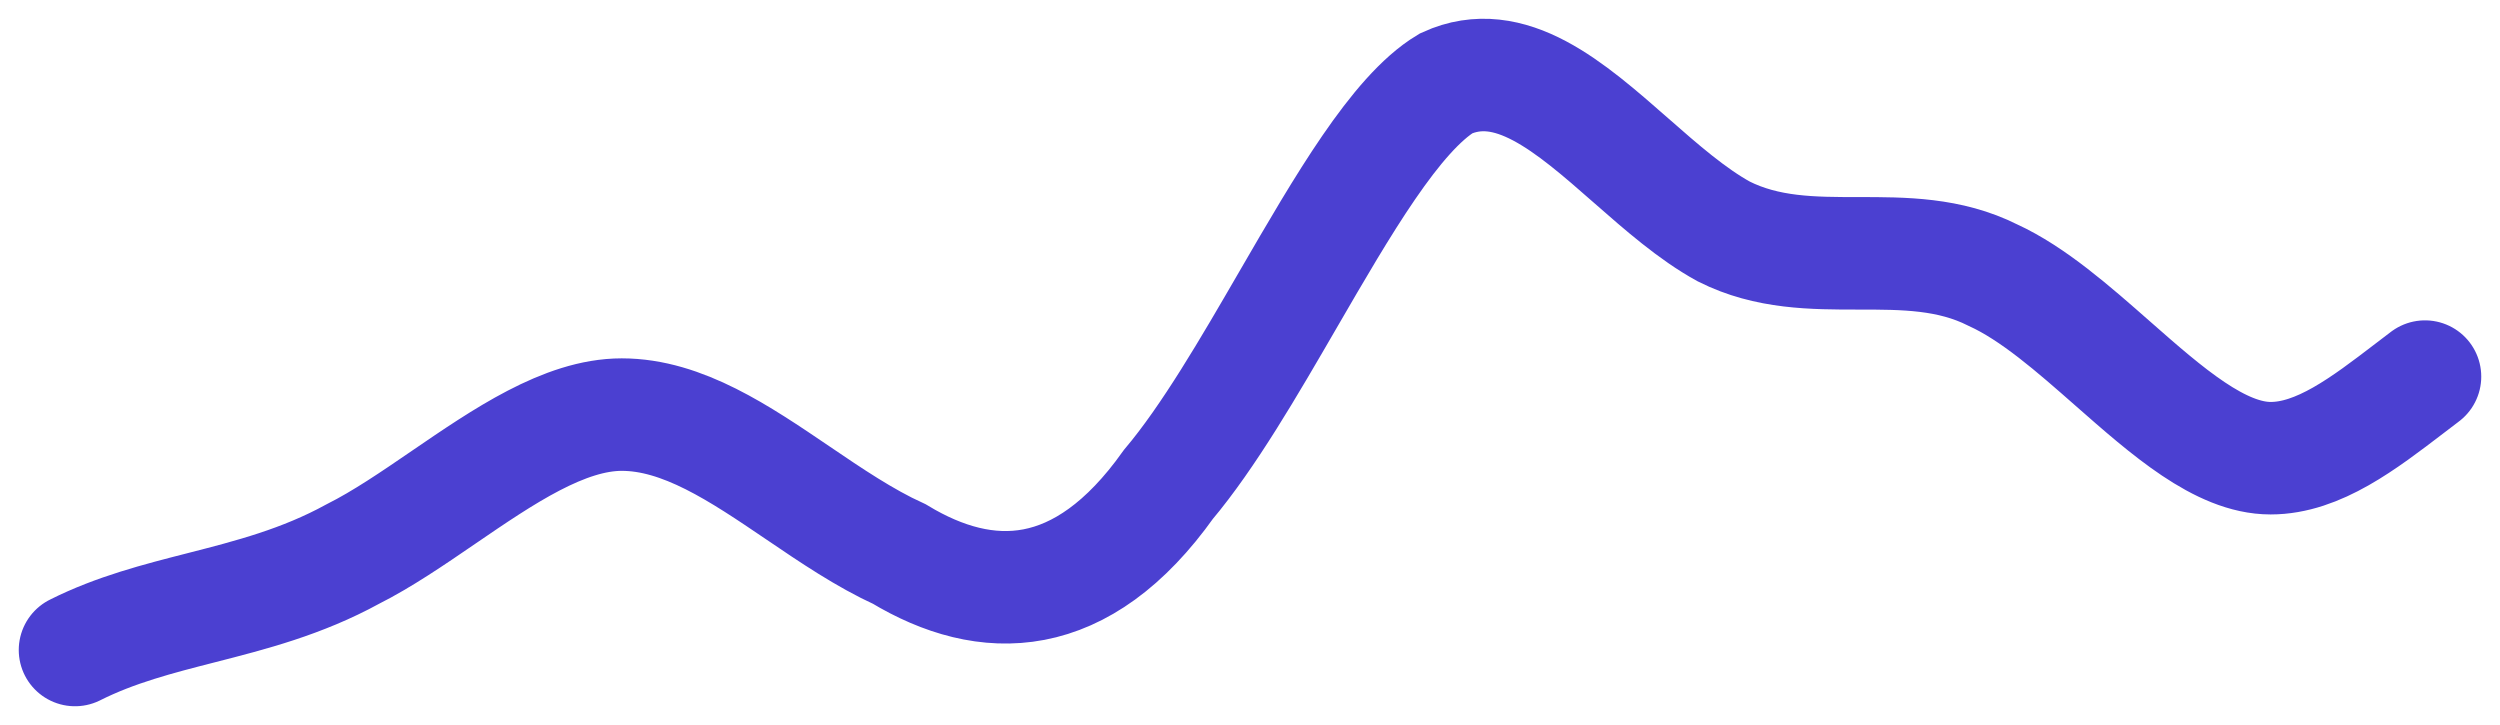<svg width="100" height="29" viewBox="0 0 100 29" fill="none" xmlns="http://www.w3.org/2000/svg">
	<path d="M3 26C4.621 25.186 6.317 24.752 8.054 24.308C10.037 23.8 12.072 23.279 14.108 22.164C15.289 21.571 16.51 20.736 17.743 19.892C20.137 18.255 22.578 16.584 24.869 16.584C27.299 16.584 29.587 18.137 31.915 19.716C33.245 20.619 34.588 21.53 35.977 22.164C39.449 24.256 43.267 24.256 46.738 19.374C48.344 17.467 49.951 14.696 51.531 11.97C53.708 8.215 55.835 4.545 57.846 3.333C60.397 2.168 62.792 4.271 65.24 6.419C66.457 7.487 67.687 8.566 68.954 9.261C70.69 10.133 72.513 10.133 74.335 10.133C76.157 10.133 77.98 10.133 79.716 11.005C81.323 11.739 82.931 13.153 84.513 14.545C86.688 16.458 88.814 18.328 90.824 18.328C92.733 18.328 94.555 16.933 96.378 15.538C96.585 15.379 96.793 15.221 97 15.064" stroke="#4B40D1" stroke-width="4.5" stroke-linecap="round" />
</svg>
